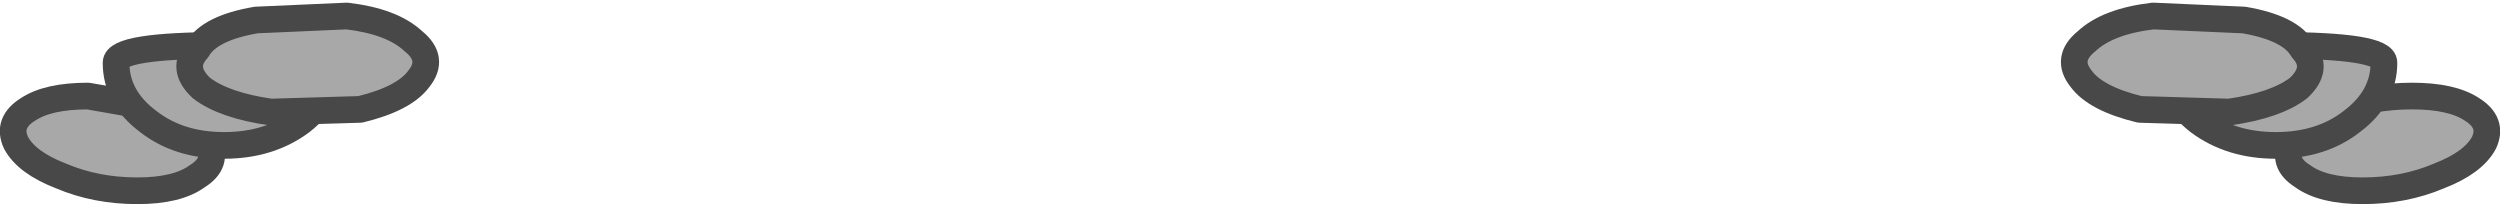 <?xml version="1.0" encoding="UTF-8" standalone="no"?>
<svg xmlns:xlink="http://www.w3.org/1999/xlink" height="7.65px" width="93.7px" xmlns="http://www.w3.org/2000/svg">
  <g transform="matrix(1.0, 0.0, 0.0, 1.0, -19.1, -37.25)">
    <path d="M26.9 42.6 Q27.3 43.35 26.5 43.85 25.75 44.4 24.25 44.4 22.7 44.4 21.4 43.85 20.1 43.35 19.7 42.6 19.35 41.85 20.15 41.35 20.9 40.85 22.4 40.85 L25.25 41.35 Q26.5 41.85 26.9 42.6" fill="#a8a8a8" fill-rule="evenodd" stroke="none"/>
    <path d="M26.9 42.6 Q26.5 41.85 25.25 41.35 L22.4 40.85 Q20.9 40.85 20.15 41.35 19.35 41.85 19.7 42.6 20.1 43.35 21.4 43.85 22.7 44.4 24.25 44.4 25.75 44.4 26.5 43.85 27.3 43.35 26.9 42.6 Z" fill="none" stroke="#484848" stroke-linecap="round" stroke-linejoin="round" stroke-width="1.0"/>
    <path d="M30.4 41.8 Q29.2 42.7 27.5 42.7 25.8 42.7 24.65 41.8 23.45 40.9 23.45 39.6 23.45 38.95 27.5 38.95 31.55 38.95 31.55 39.6 31.55 40.9 30.4 41.8" fill="#a8a8a8" fill-rule="evenodd" stroke="none"/>
    <path d="M30.4 41.8 Q29.2 42.7 27.5 42.7 25.8 42.7 24.65 41.8 23.45 40.9 23.45 39.6 23.45 38.95 27.5 38.95 31.55 38.95 31.55 39.6 31.55 40.9 30.4 41.8 Z" fill="none" stroke="#484848" stroke-linecap="round" stroke-linejoin="round" stroke-width="1.0"/>
    <path d="M28.7 38.0 L32.1 37.85 Q33.8 38.05 34.6 38.8 35.4 39.45 34.8 40.2 34.25 40.95 32.6 41.35 L29.25 41.45 Q27.5 41.2 26.65 40.55 25.85 39.8 26.5 39.1 26.95 38.3 28.7 38.0" fill="#a8a8a8" fill-rule="evenodd" stroke="none"/>
    <path d="M28.7 38.0 Q26.95 38.3 26.5 39.1 25.85 39.8 26.65 40.55 27.5 41.2 29.25 41.45 L32.6 41.35 Q34.25 40.95 34.8 40.2 35.4 39.45 34.6 38.8 33.8 38.05 32.1 37.85 L28.7 38.0 Z" fill="none" stroke="#484848" stroke-linecap="round" stroke-linejoin="round" stroke-width="1.0"/>
    <path d="M110.5 43.85 Q109.2 44.4 107.65 44.4 106.15 44.4 105.4 43.85 104.6 43.35 105.0 42.6 105.4 41.85 106.65 41.35 108.0 40.85 109.5 40.85 111.0 40.85 111.75 41.35 112.55 41.85 112.2 42.6 111.8 43.35 110.5 43.85" fill="#a8a8a8" fill-rule="evenodd" stroke="none"/>
    <path d="M110.5 43.85 Q109.2 44.4 107.65 44.4 106.15 44.4 105.4 43.85 104.6 43.35 105.0 42.6 105.4 41.85 106.65 41.35 108.0 40.85 109.5 40.85 111.0 40.85 111.75 41.35 112.55 41.85 112.2 42.6 111.8 43.35 110.5 43.85 Z" fill="none" stroke="#484848" stroke-linecap="round" stroke-linejoin="round" stroke-width="1.0"/>
    <path d="M104.4 42.7 Q102.7 42.7 101.5 41.8 100.35 40.9 100.35 39.6 100.35 38.95 104.4 38.95 108.45 38.95 108.45 39.6 108.45 40.9 107.25 41.8 106.1 42.7 104.4 42.7" fill="#a8a8a8" fill-rule="evenodd" stroke="none"/>
    <path d="M104.4 42.7 Q106.1 42.7 107.25 41.8 108.45 40.9 108.45 39.6 108.45 38.95 104.4 38.95 100.35 38.95 100.35 39.6 100.35 40.9 101.5 41.8 102.7 42.7 104.4 42.7 Z" fill="none" stroke="#484848" stroke-linecap="round" stroke-linejoin="round" stroke-width="1.0"/>
    <path d="M102.65 41.45 L99.3 41.35 Q97.65 40.95 97.1 40.2 96.5 39.45 97.3 38.8 98.1 38.05 99.8 37.85 L103.2 38.0 Q104.95 38.3 105.4 39.1 106.05 39.8 105.25 40.55 104.4 41.2 102.65 41.45" fill="#a8a8a8" fill-rule="evenodd" stroke="none"/>
    <path d="M102.65 41.45 L99.3 41.35 Q97.65 40.95 97.1 40.2 96.5 39.45 97.3 38.8 98.1 38.05 99.8 37.85 L103.2 38.0 Q104.95 38.3 105.4 39.1 106.05 39.8 105.25 40.55 104.4 41.2 102.65 41.45 Z" fill="none" stroke="#484848" stroke-linecap="round" stroke-linejoin="round" stroke-width="1.0"/>
  </g>
</svg>
